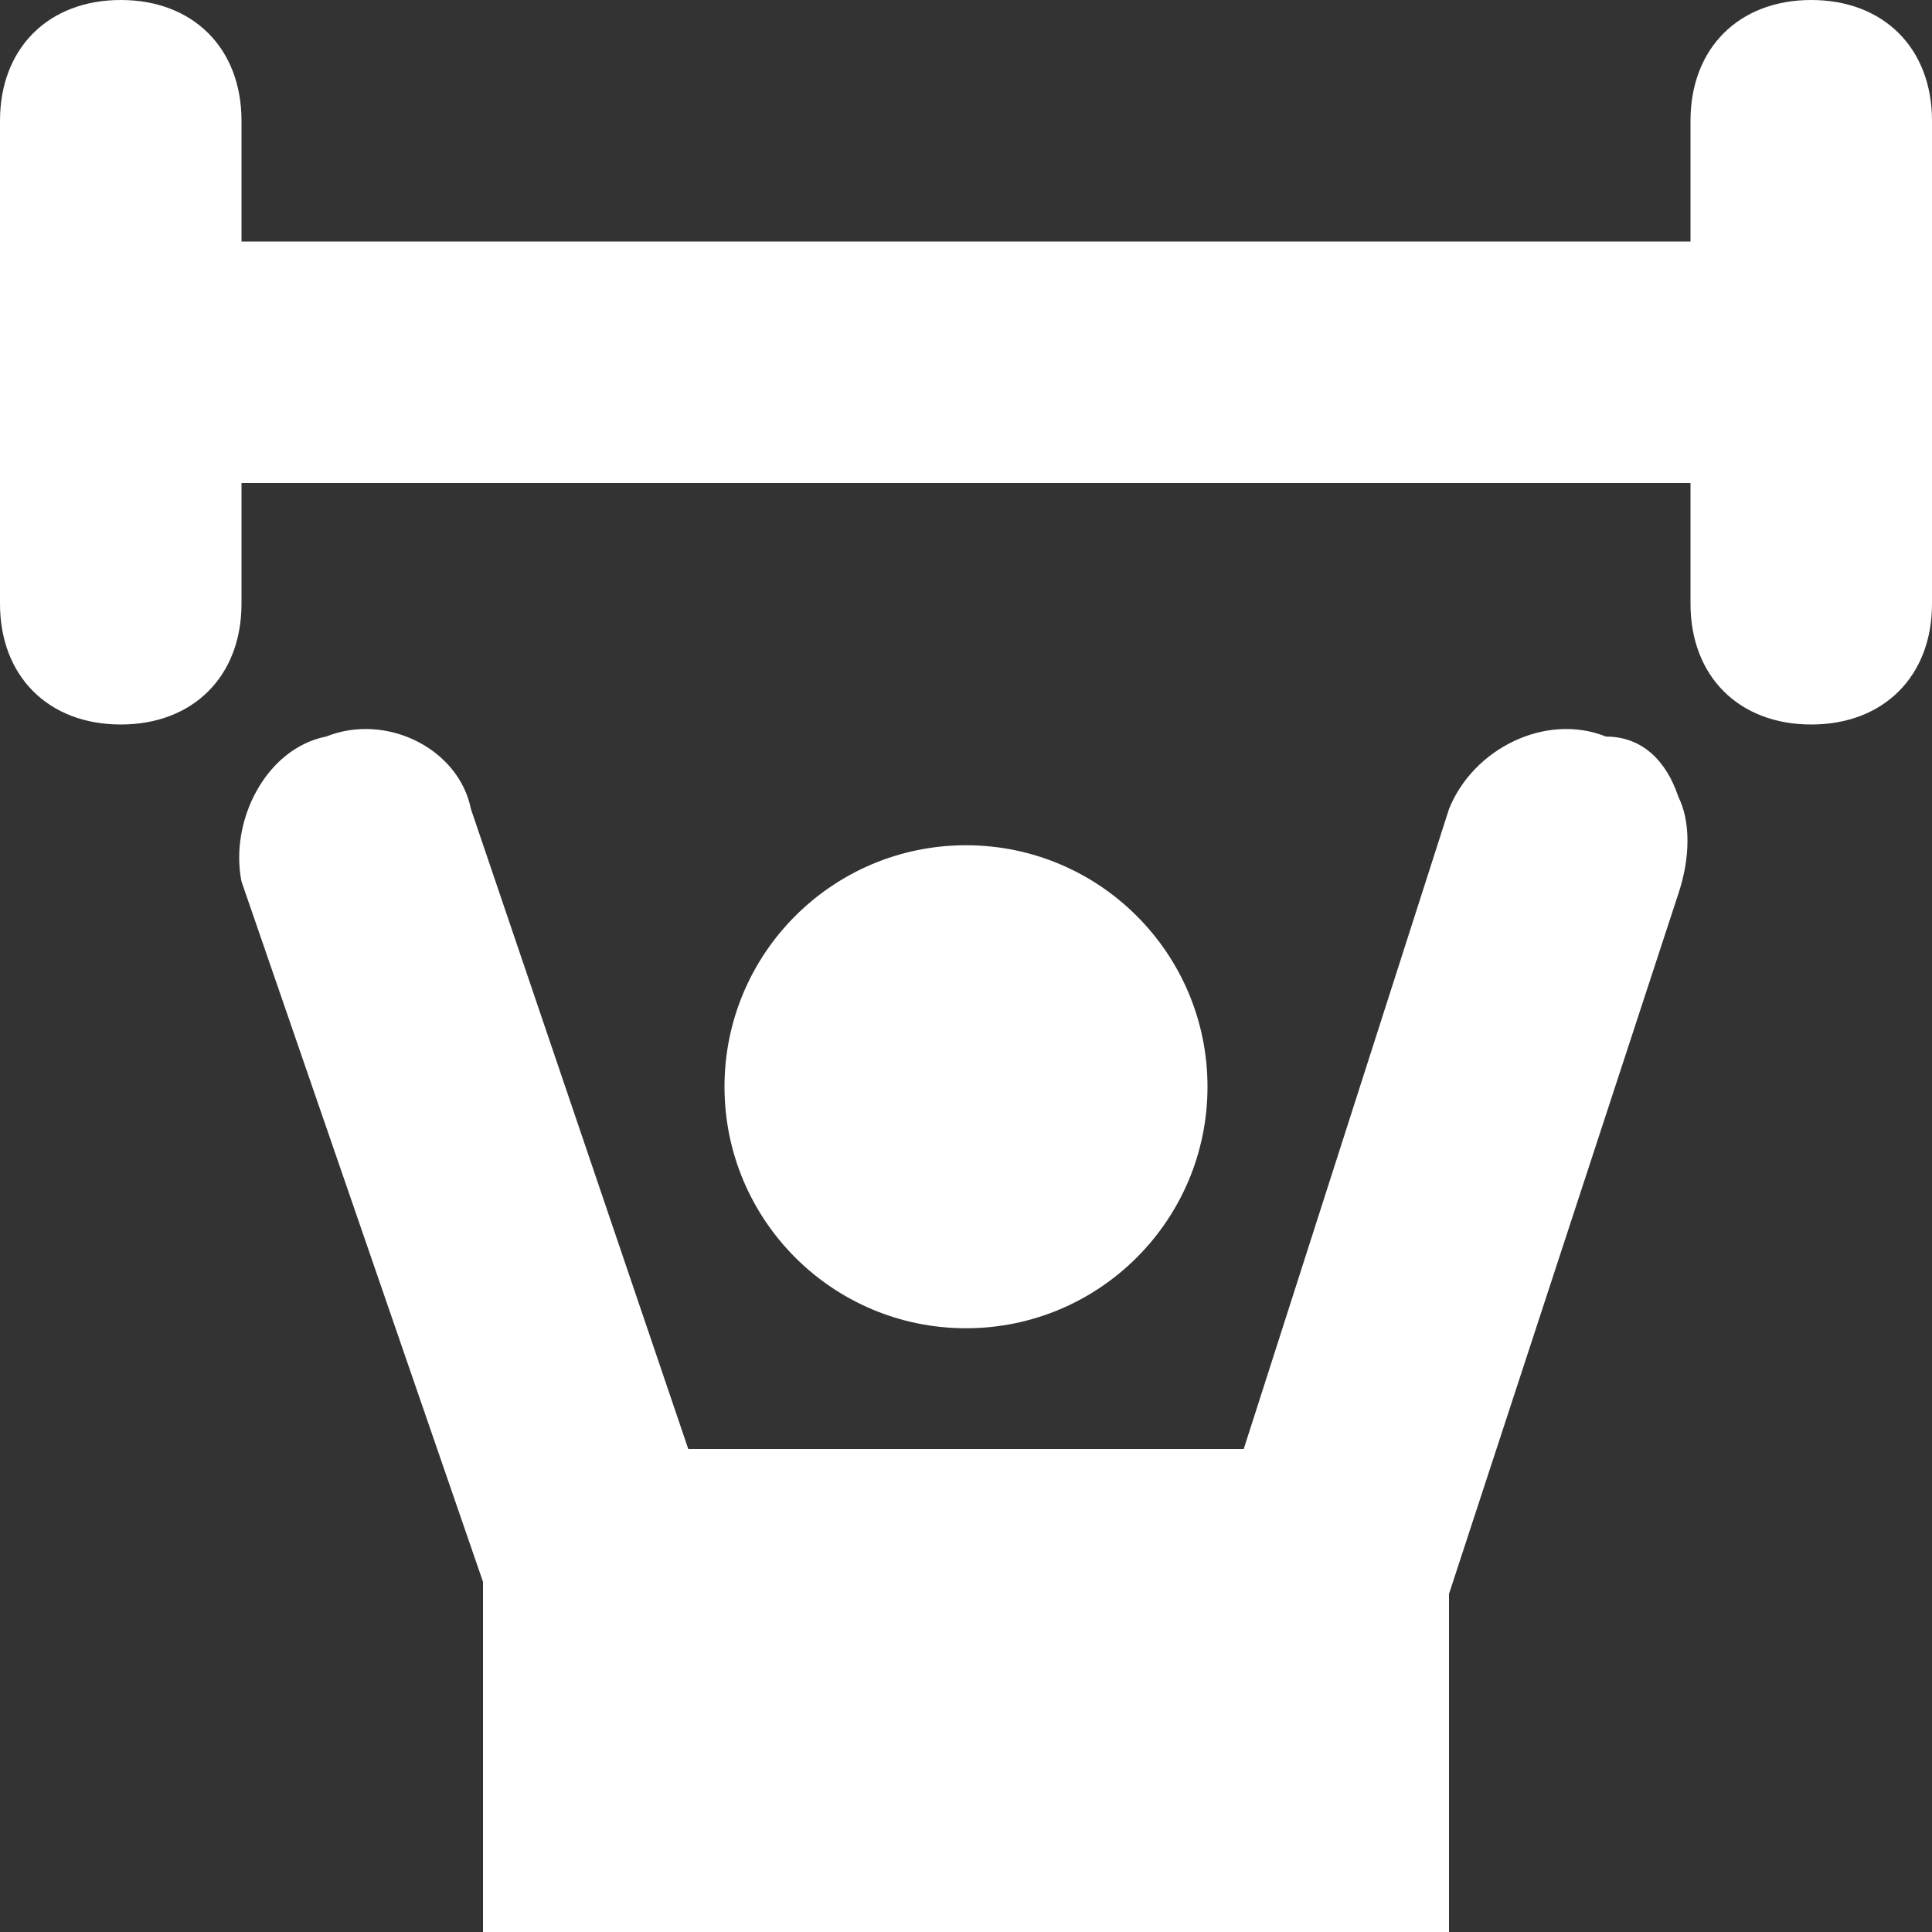 <?xml version="1.0" encoding="utf-8"?>
<!-- Generator: Adobe Illustrator 27.5.0, SVG Export Plug-In . SVG Version: 6.00 Build 0)  -->
<svg version="1.1" id="Calque_1" xmlns="http://www.w3.org/2000/svg" xmlns:xlink="http://www.w3.org/1999/xlink" x="0px" y="0px"
	 viewBox="0 0 16 16" style="enable-background:new 0 0 16 16;" xml:space="preserve">
<rect x="0" y="0" width="16" height="16" fill="#333333" stroke="none"/>
<style type="text/css">
	.st0{fill:#FFFFFF;}
</style>
<g>
	<g>
		<g transform="translate(-1106 -31) translate(1106 31)">
			<path class="st0" d="M13.3,6.1c-0.5-0.2-1.1,0.1-1.3,0.6L10.3,12H5.7L3.9,6.7C3.8,6.2,3.2,5.9,2.7,6.1C2.2,6.2,1.9,6.8,2,7.3
				l2,5.8V16h8v-2.8l1.9-5.8C14,7.1,14,6.8,13.9,6.6C13.8,6.3,13.6,6.1,13.3,6.1z"/>
			<circle class="st0" cx="8" cy="9" r="2"/>
			<path class="st0" d="M15,0c-0.6,0-1,0.4-1,1v1H2V1c0-0.6-0.4-1-1-1S0,0.4,0,1v4c0,0.6,0.4,1,1,1s1-0.4,1-1V4h12v1
				c0,0.6,0.4,1,1,1s1-0.4,1-1V1C16,0.4,15.6,0,15,0z"/>
		</g>
	</g>
</g>
</svg>
